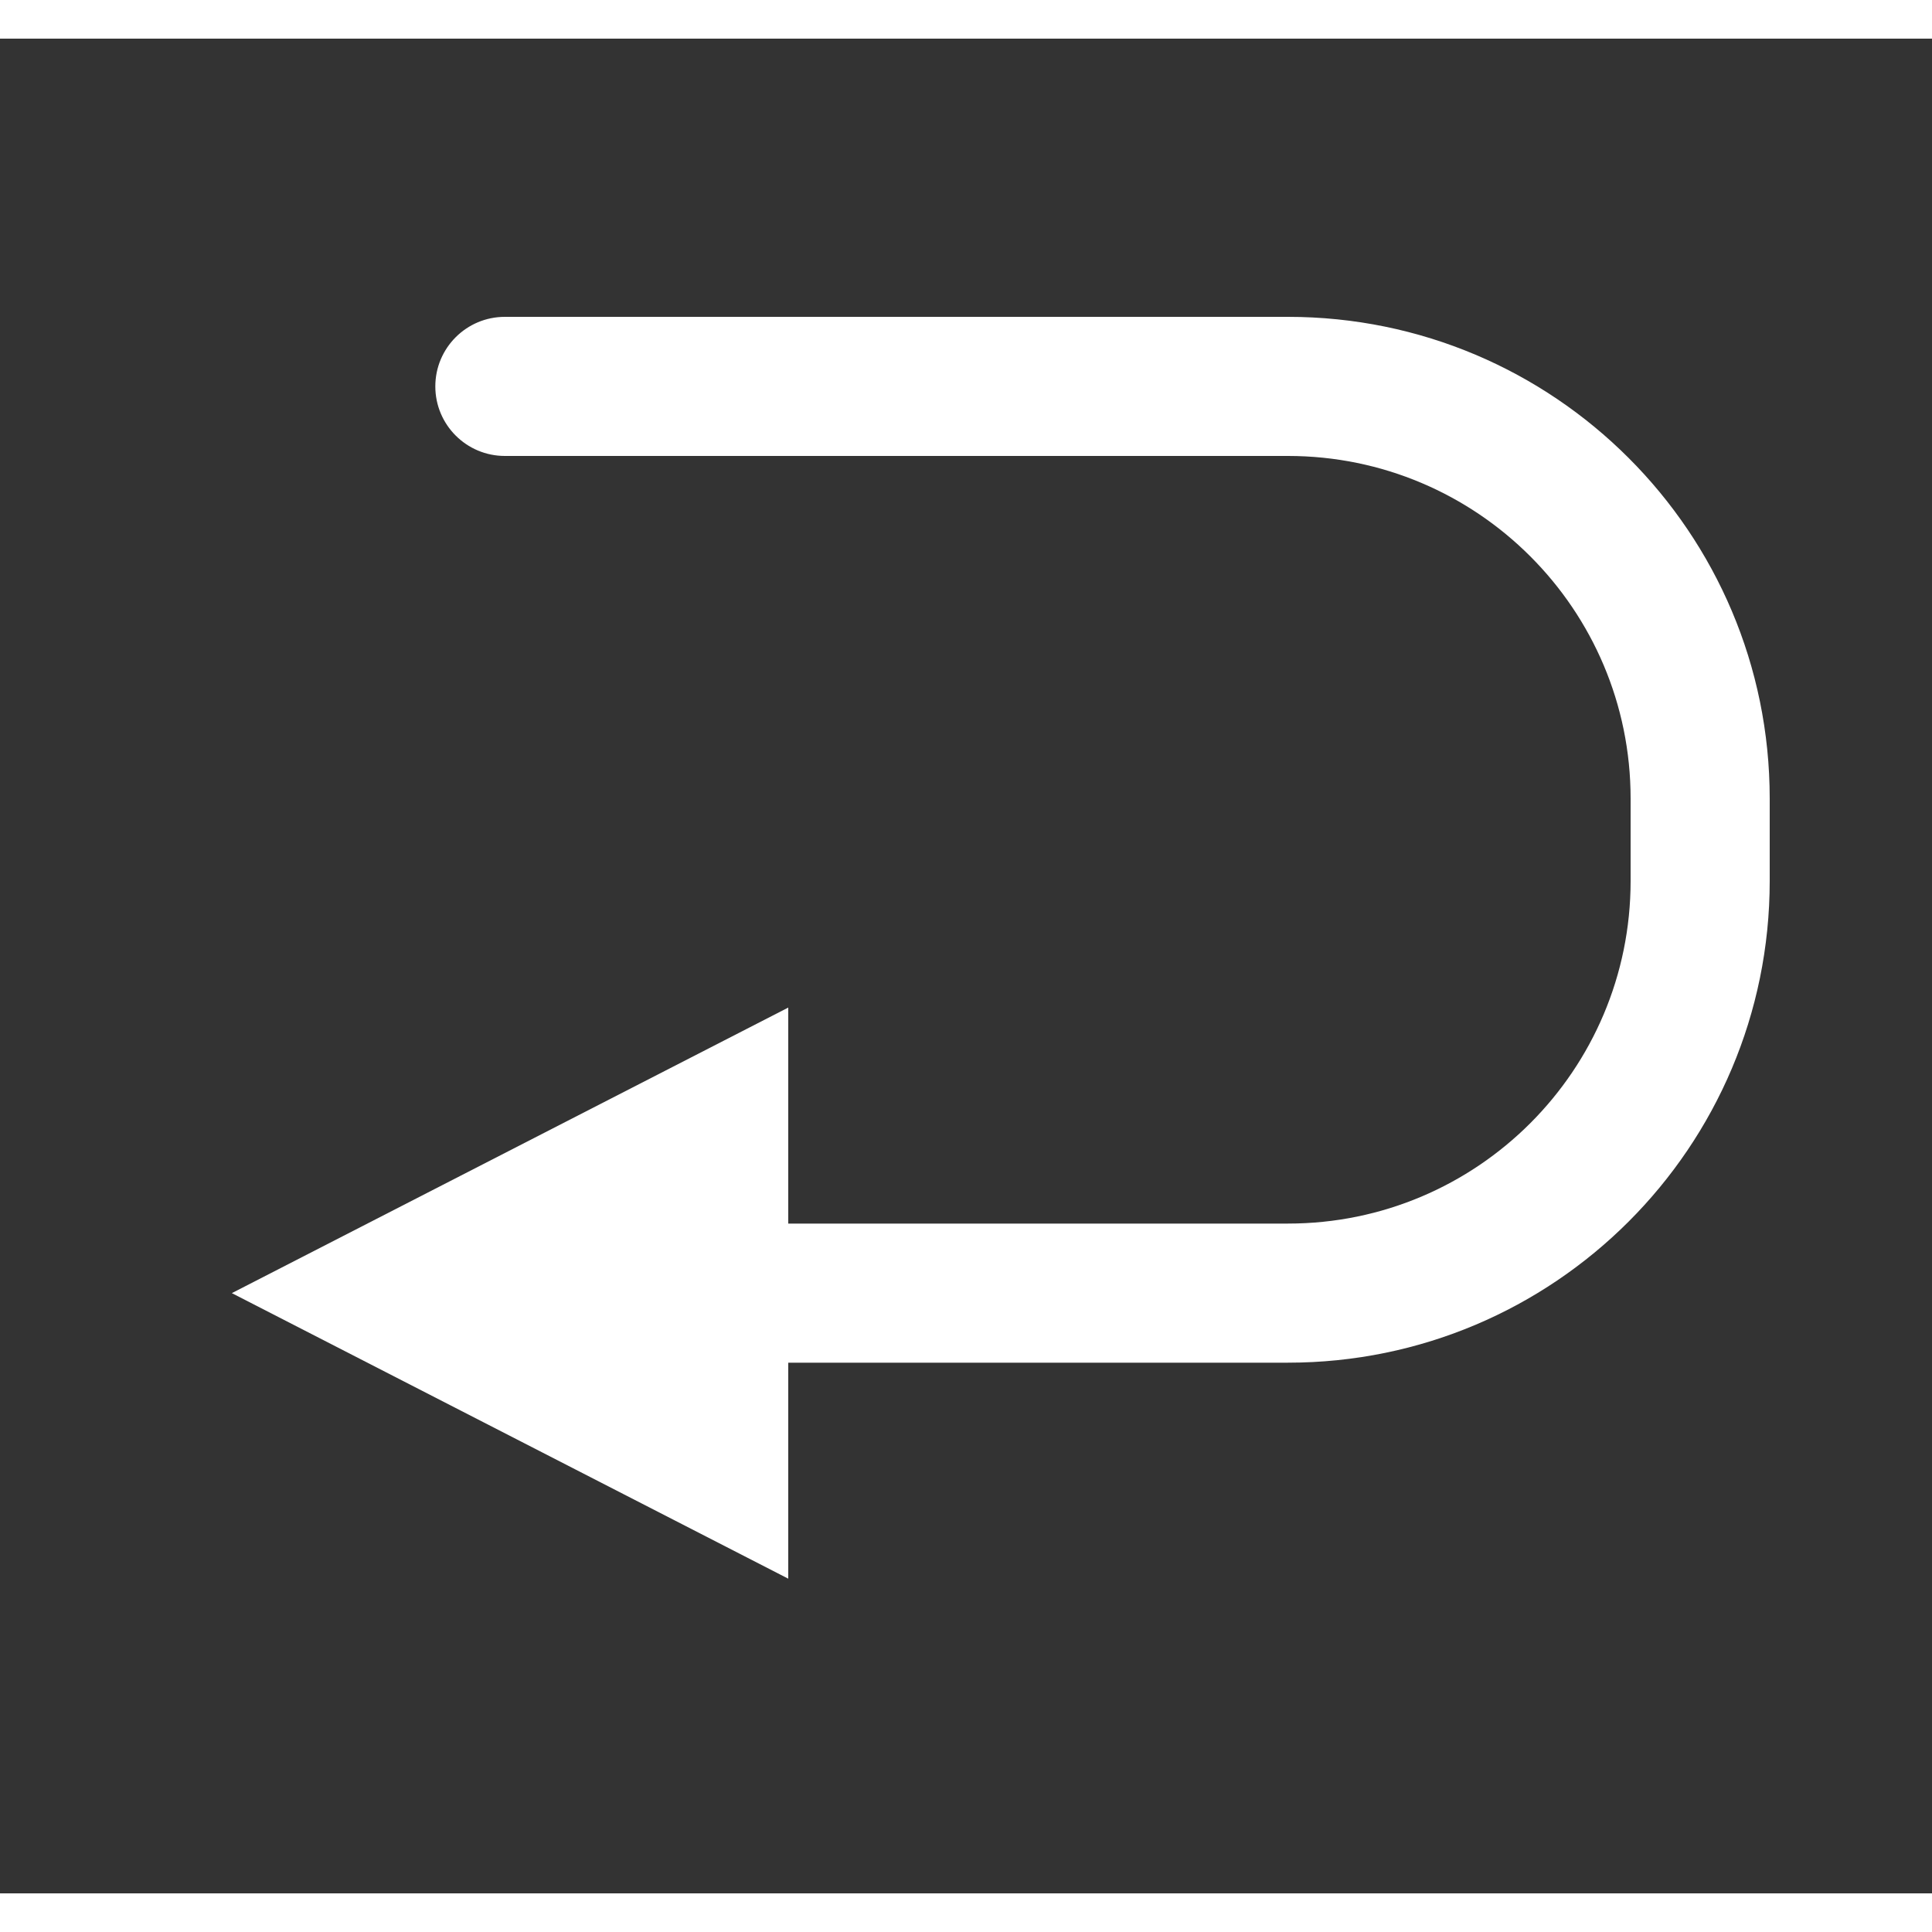 <svg width="24" height="24" viewBox="0 0 25 24" fill="none" xmlns="http://www.w3.org/2000/svg">
<rect x="0" y="0" width="25" height="24" fill="#333333" stroke="none"/>
<path d="M6.533 3.6C6.036 3.6 5.633 4.003 5.633 4.5C5.633 4.997 6.036 5.4 6.533 5.4V3.6ZM6.533 5.4H16.666V3.6H6.533V5.4ZM21.1 9.833V10.9H22.9V9.833H21.1ZM16.666 15.333H6.533V17.133H16.666V15.333ZM21.1 10.9C21.1 13.348 19.115 15.333 16.666 15.333V17.133C20.109 17.133 22.9 14.343 22.9 10.9H21.1ZM16.666 5.4C19.115 5.4 21.1 7.385 21.1 9.833H22.9C22.9 6.391 20.109 3.6 16.666 3.6V5.4Z" fill="white"/>
<path d="M3 16.233L10.2 12.538L10.2 19.928L3 16.233Z" fill="white"/>
</svg>
